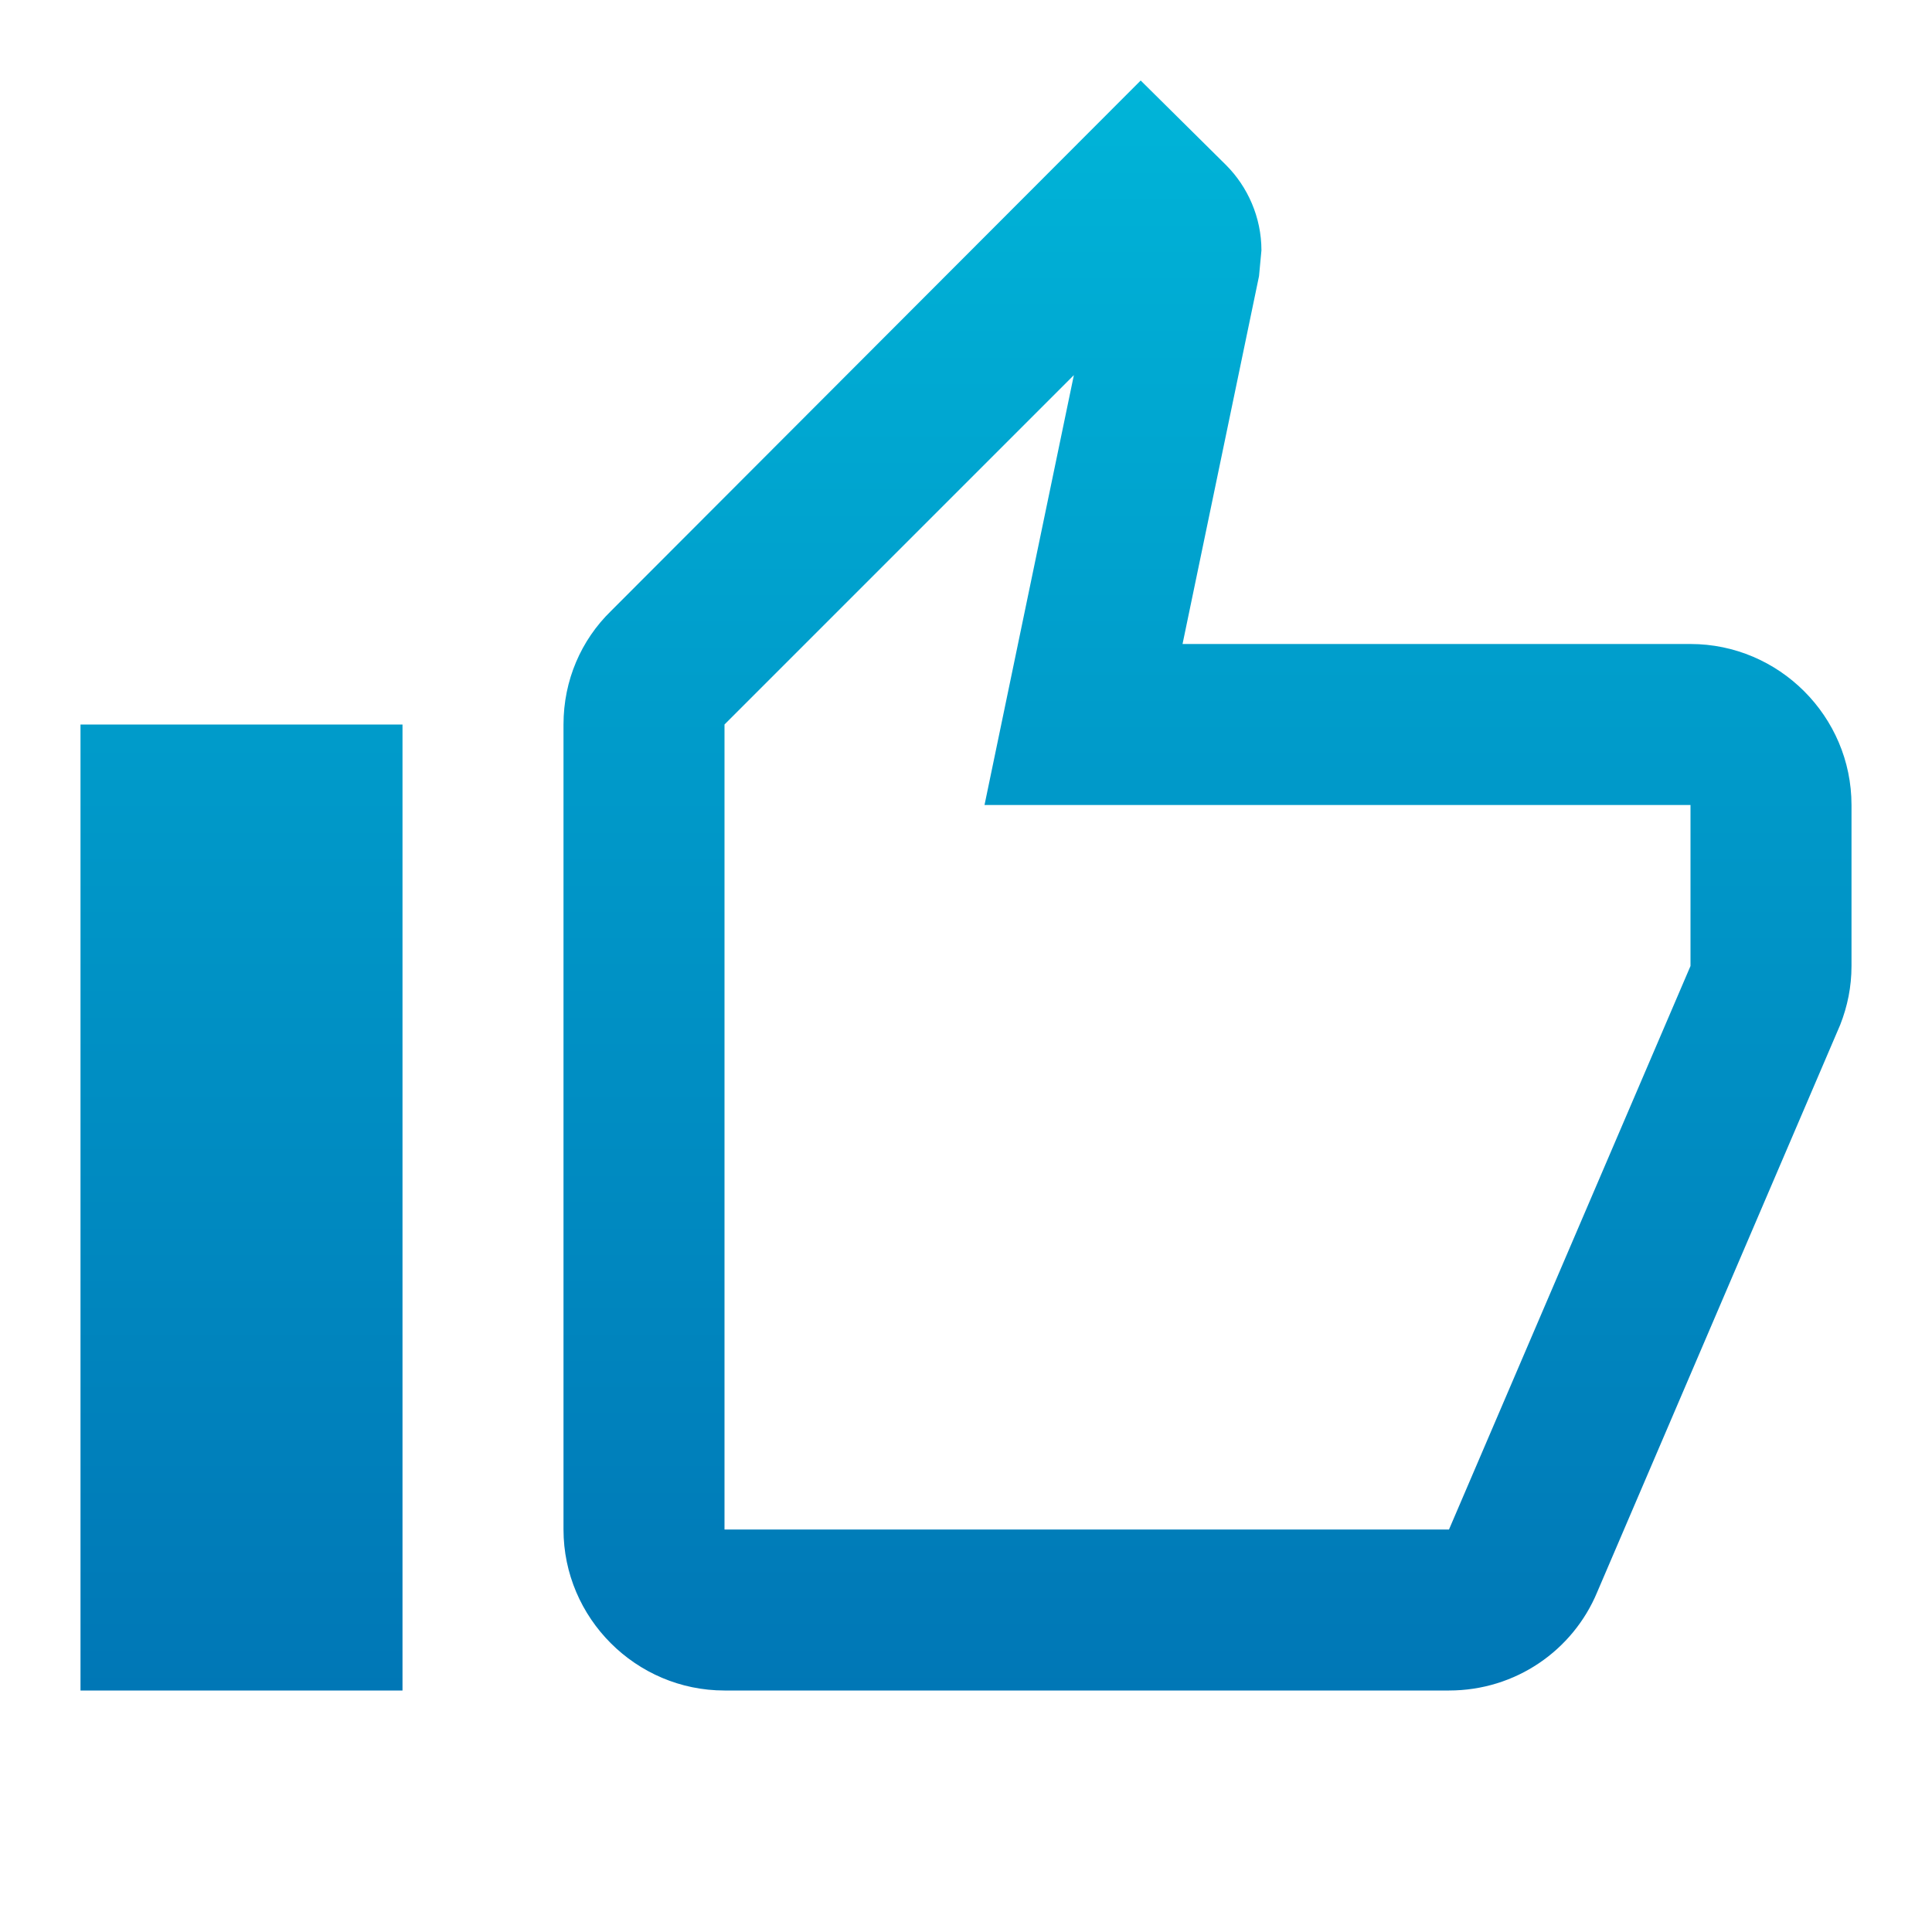<svg width="72" height="72" viewBox="0 0 72 72" fill="none" xmlns="http://www.w3.org/2000/svg">
<g clip-path="url(#clip0_532_7154)">
<path d="M63 24H44.07L46.92 10.29L47.01 9.33C47.01 8.1 46.5 6.96 45.69 6.15L42.51 3L22.77 22.77C21.66 23.85 21 25.35 21 27V57C21 60.3 23.7 63 27 63H54C56.49 63 58.62 61.5 59.52 59.34L68.58 38.19C68.85 37.5 69 36.78 69 36V30C69 26.7 66.3 24 63 24ZM63 36L54 57H27V27L40.02 13.98L36.69 30H63V36ZM3 27H15V63H3V27Z" fill="url(#paint0_linear_532_7154)"/>
</g>
<defs>
<linearGradient id="paint0_linear_532_7154" x1="36" y1="3" x2="36" y2="63" gradientUnits="userSpaceOnUse">
<stop stop-color="#00B4D8"/>
<stop offset="1" stop-color="#0077B6"/>
</linearGradient>
<clipPath id="clip0_532_7154">
<rect width="72" height="72" fill="white"/>
</clipPath>
</defs>
</svg>
